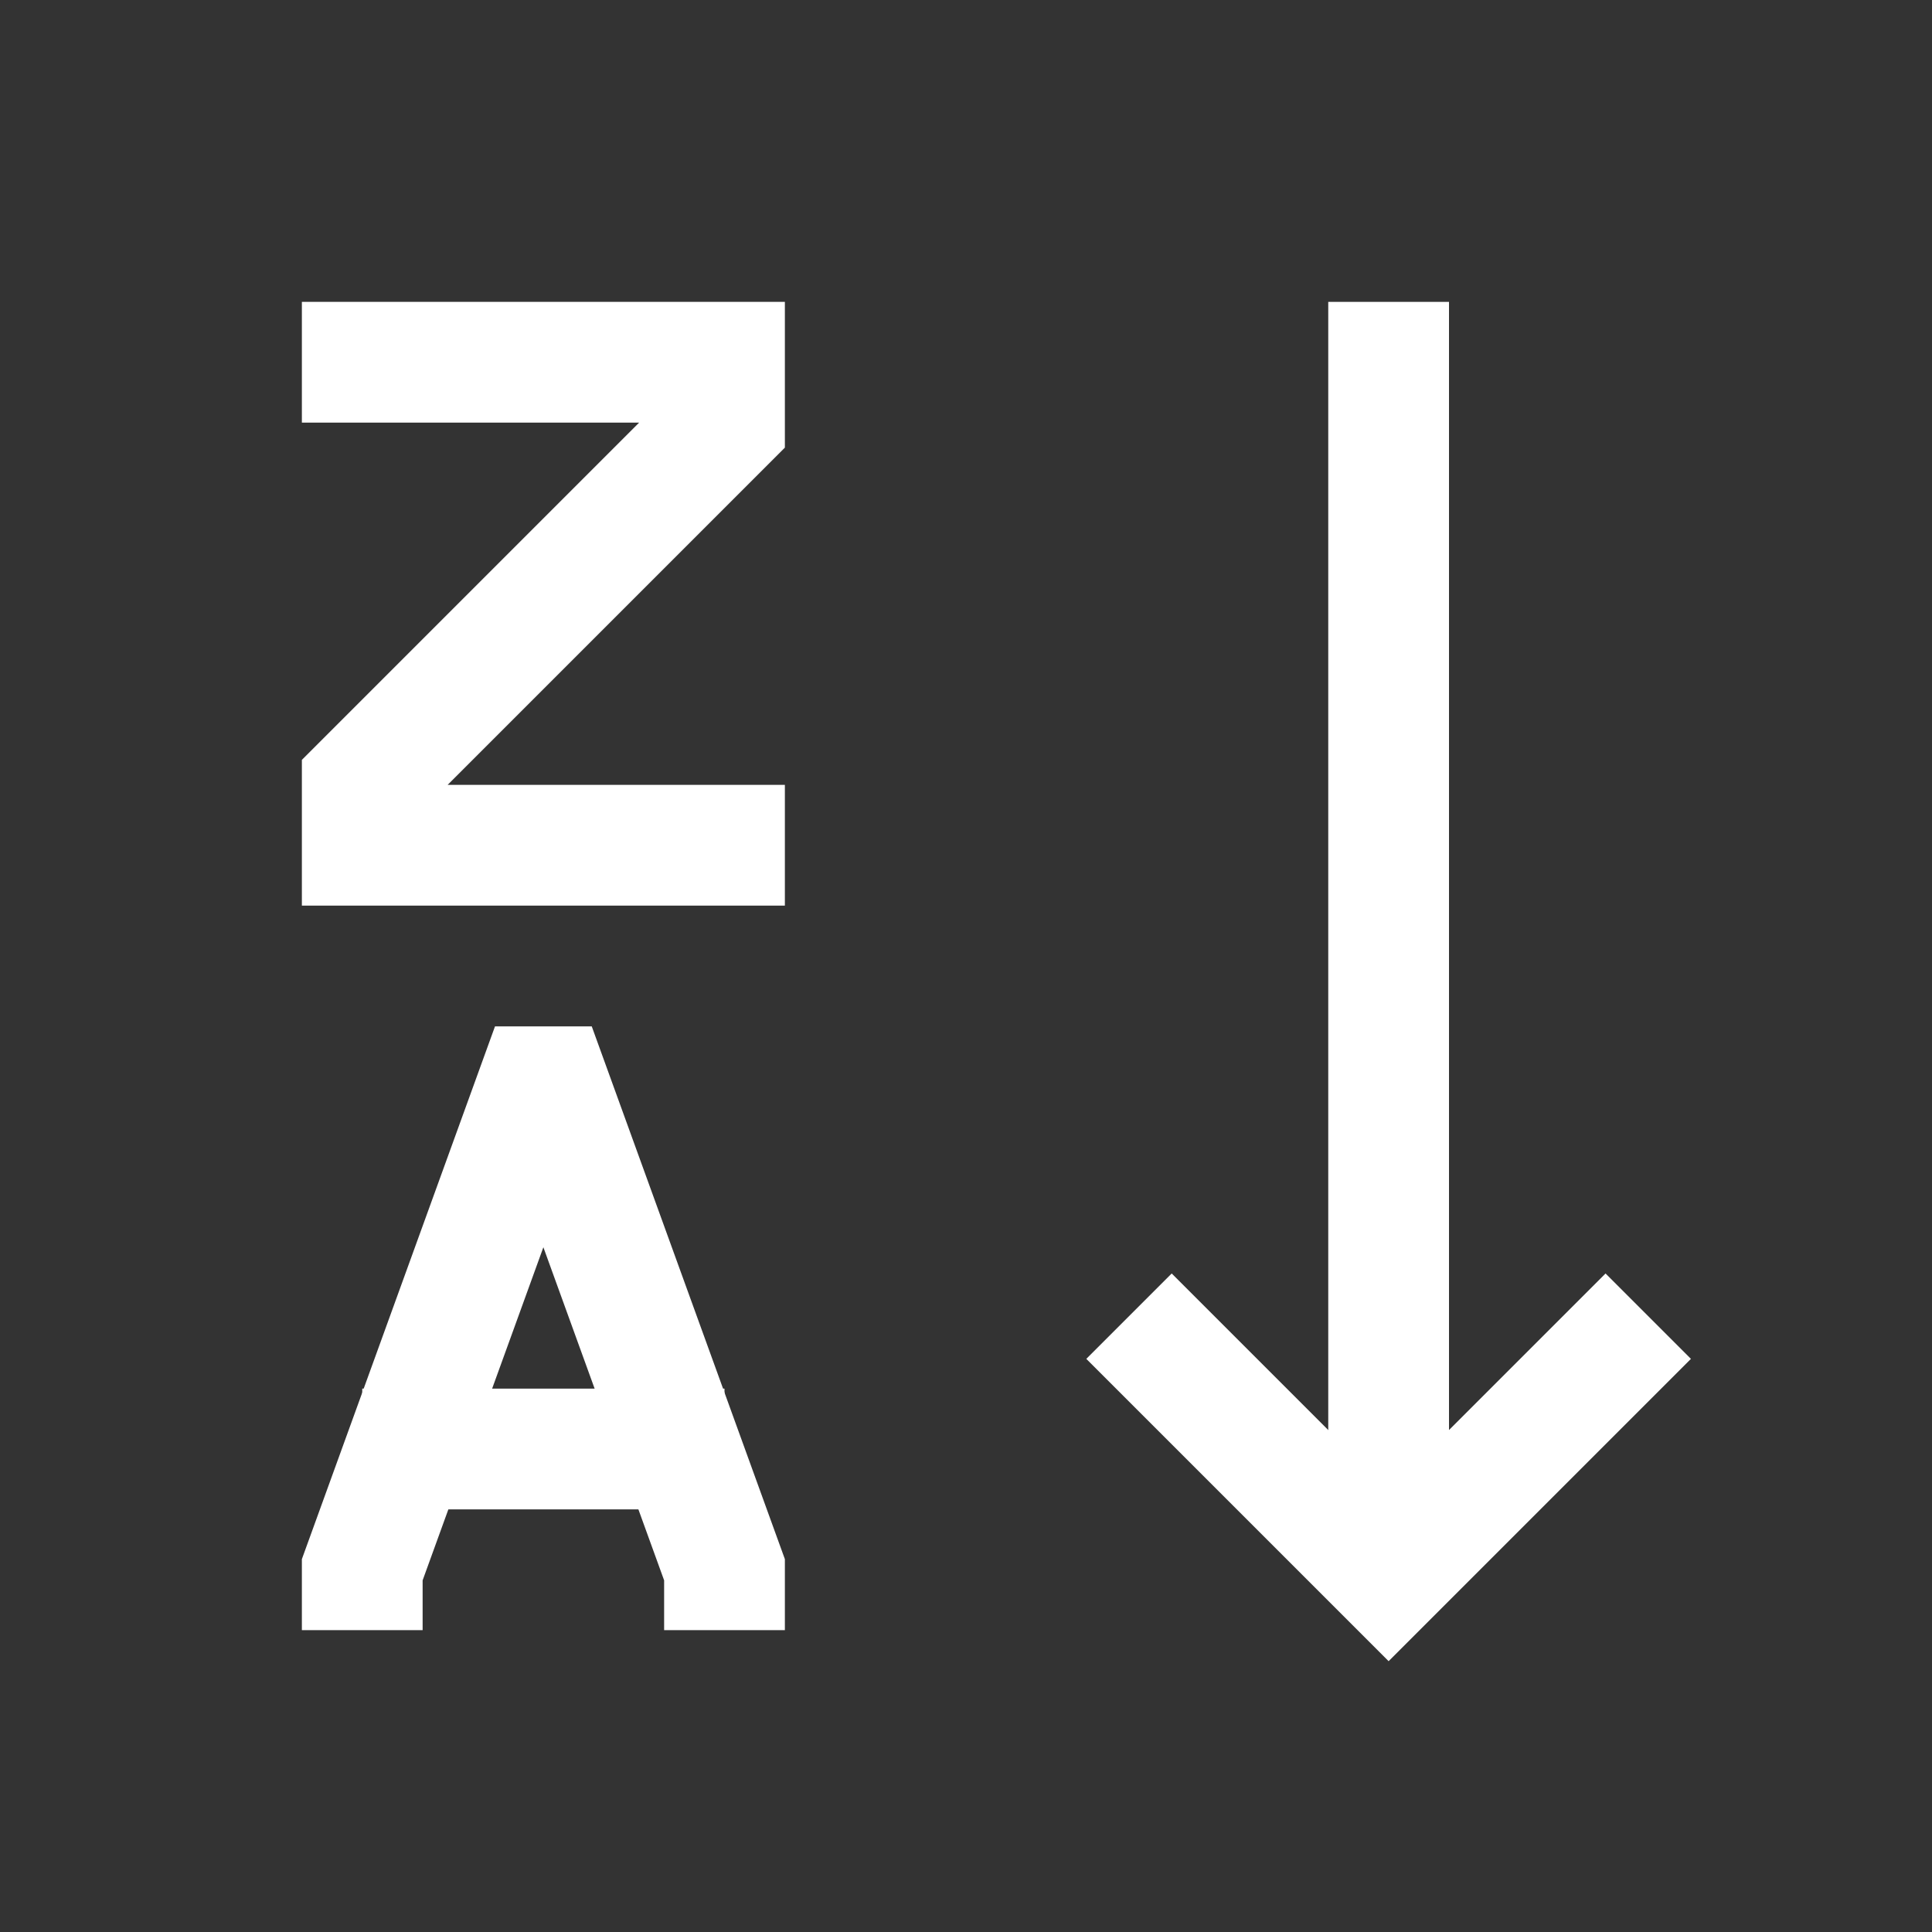 <svg width="32" height="32" xmlns="http://www.w3.org/2000/svg" xml:space="preserve" enable-background="new 0 0 32 32" version="1.1">

 <rect width="100%" height="100%" fill="#333333" stroke="none"/>

 <g>
  <title>Layer 1</title>
  <line id="svg_1" y2="5" x2="23" y1="26.1" x1="23" stroke-miterlimit="10" stroke-width="2" stroke="#ffffff" fill="none"/>
  <polyline id="svg_2" points="18.7,21.8 23,26.1 27.3,21.8 " stroke-miterlimit="10" stroke-width="2" stroke="#ffffff" fill="none"/>
  <polyline id="svg_3" points="12,27 12,26 9.1,18 8.9,18 6,26 6,27 " stroke-miterlimit="10" stroke-width="2" stroke="#ffffff" fill="none"/>
  <line id="svg_4" y2="24" x2="12" y1="24" x1="6" stroke-miterlimit="10" stroke-width="2" stroke="#ffffff" fill="none"/>
  <polyline id="svg_5" points="5,6 12,6 12,7 6,13 6,14 13,14 " stroke-miterlimit="10" stroke-width="2" stroke="#ffffff" fill="none"/>
 </g>
</svg>